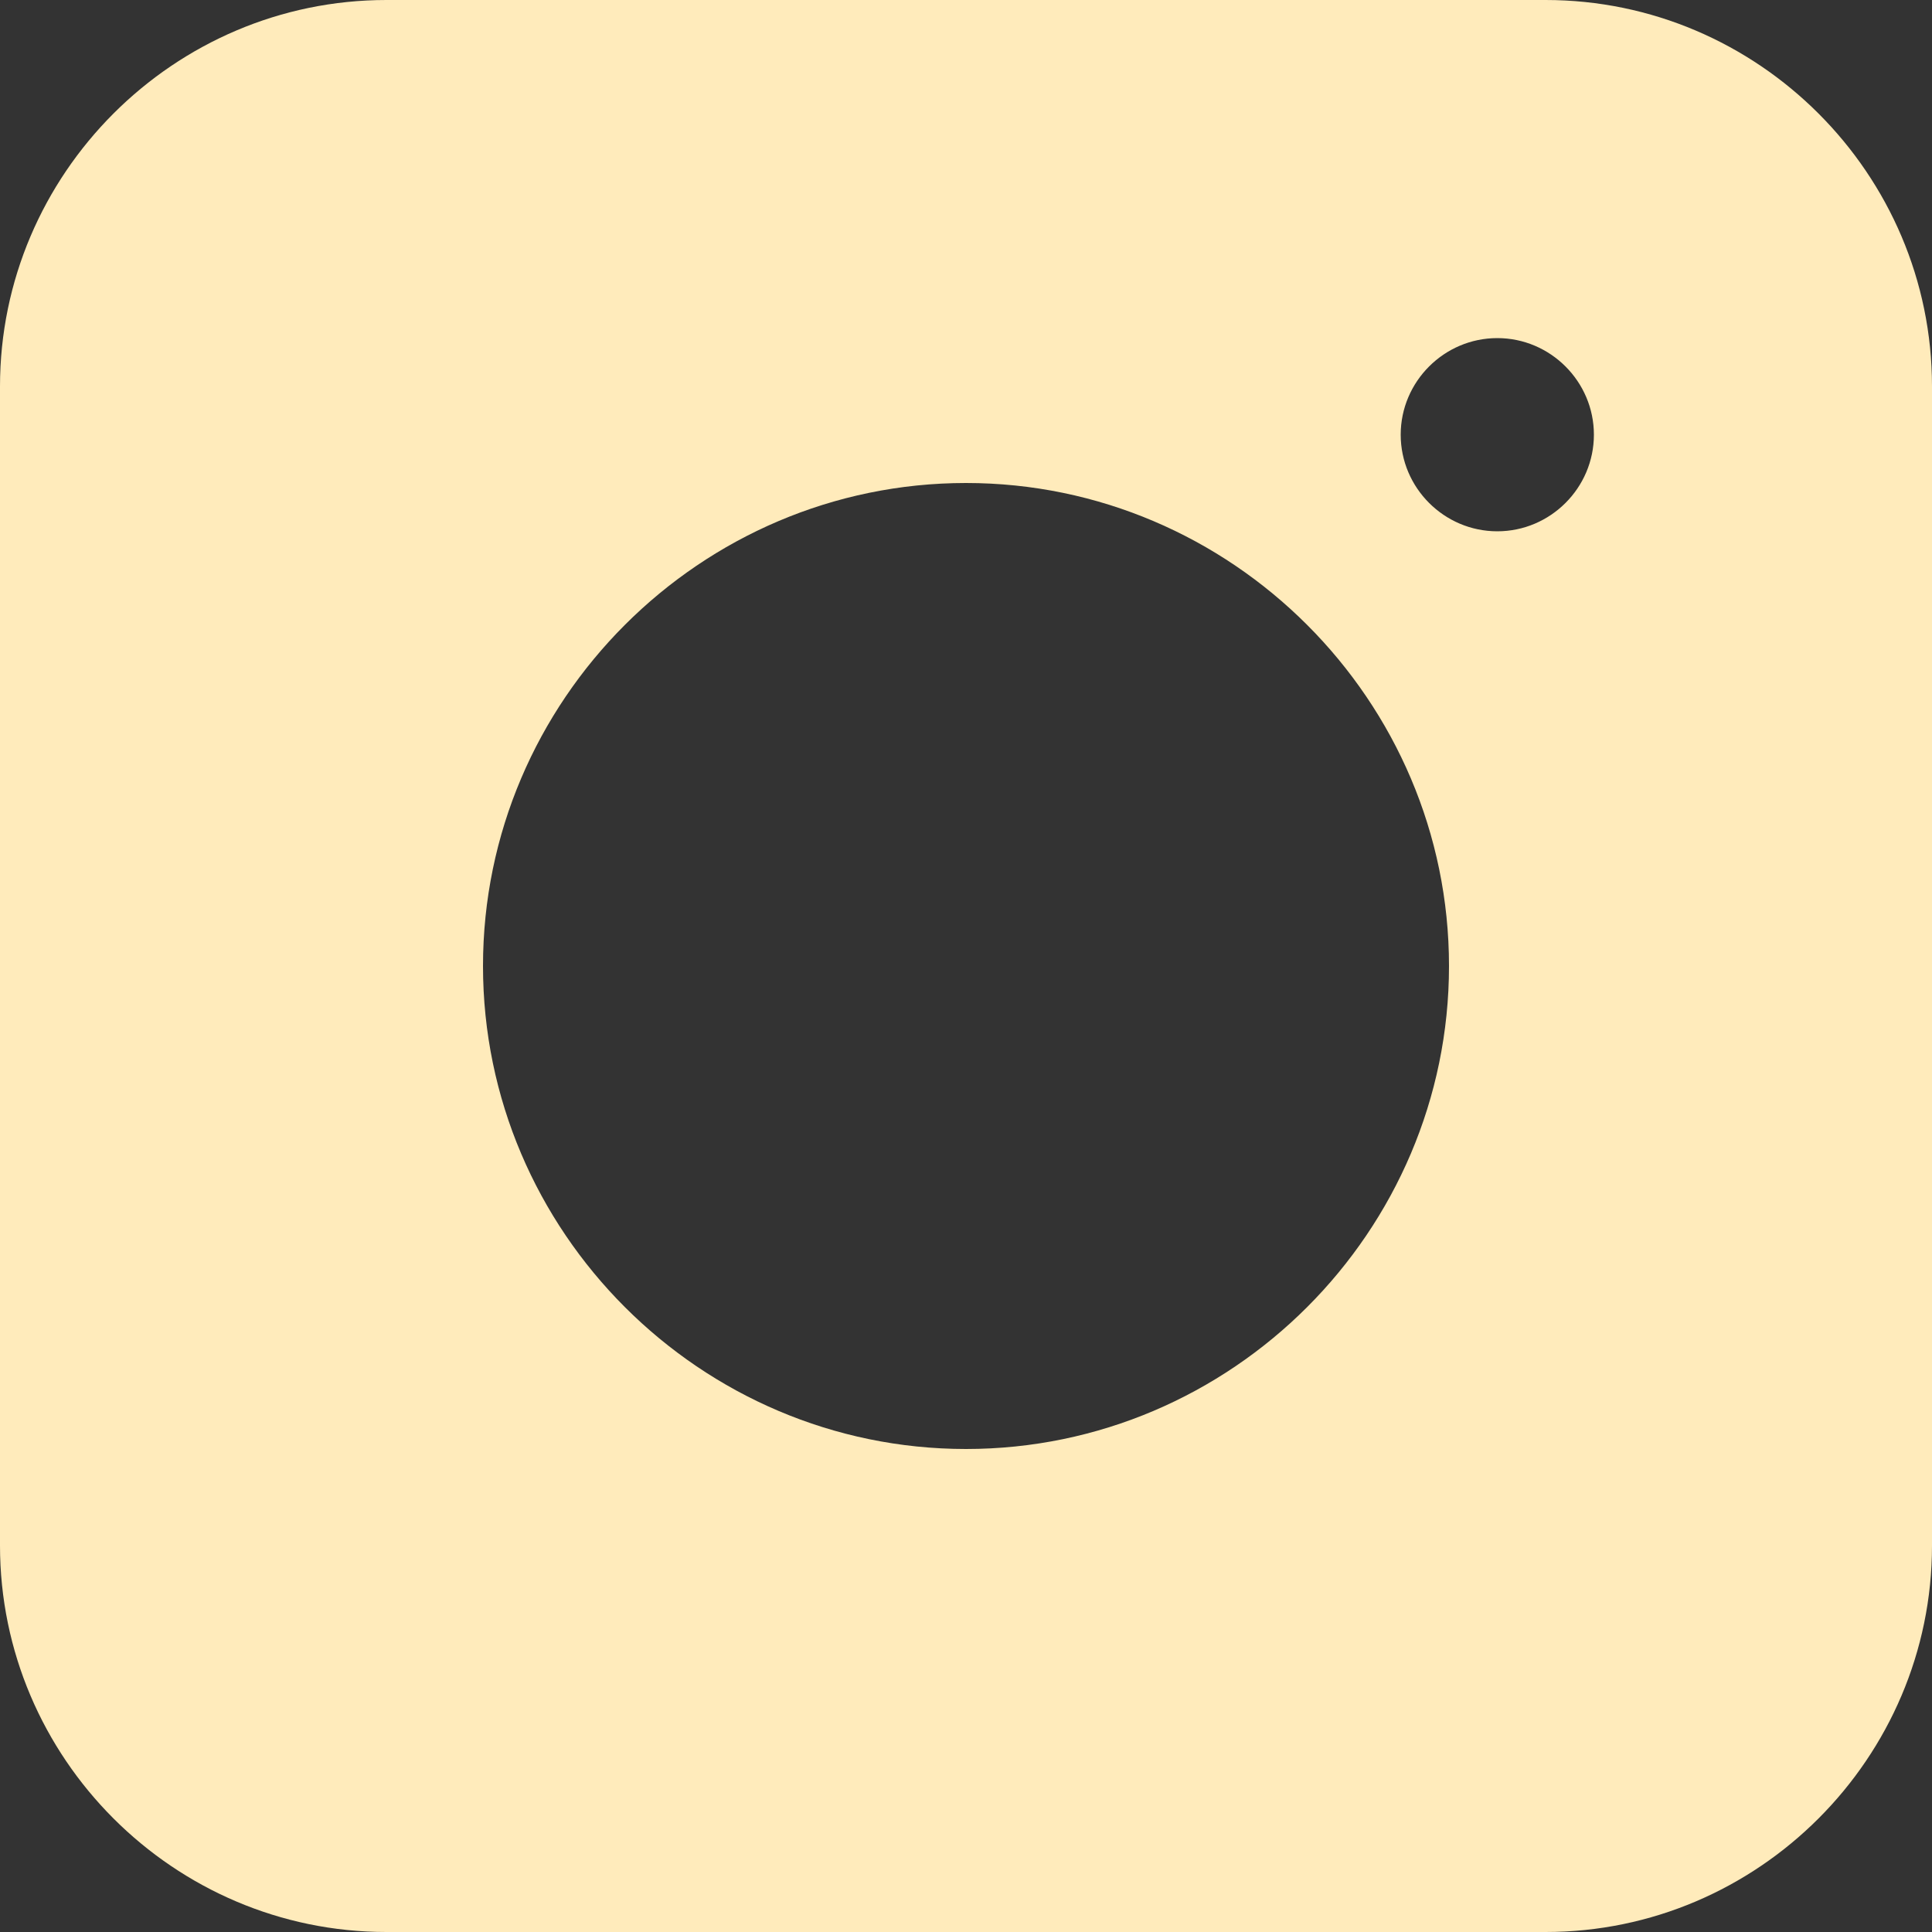 <svg width="20" height="20" viewBox="0 0 20 20" fill="none" xmlns="http://www.w3.org/2000/svg">
<rect x="0" y="0" width="20" height="20" fill="#333333" stroke="none"/>
<path d="M16 0H4C1.8 0 0 1.8 0 4V16C0 18.2 1.8 20 4 20H16C18.2 20 20 18.2 20 16V4C20 1.8 18.2 0 16 0ZM10 15C7.25 15 5 12.75 5 10C5 7.25 7.25 5 10 5C12.75 5 15 7.25 15 10C15 12.75 12.75 15 10 15ZM15.5 5.5C14.95 5.5 14.5 5.05 14.5 4.5C14.5 3.95 14.95 3.5 15.5 3.5C16.05 3.5 16.5 3.95 16.5 4.5C16.5 5.05 16.05 5.5 15.5 5.5Z" fill="#FFEBBB"/>
</svg>
